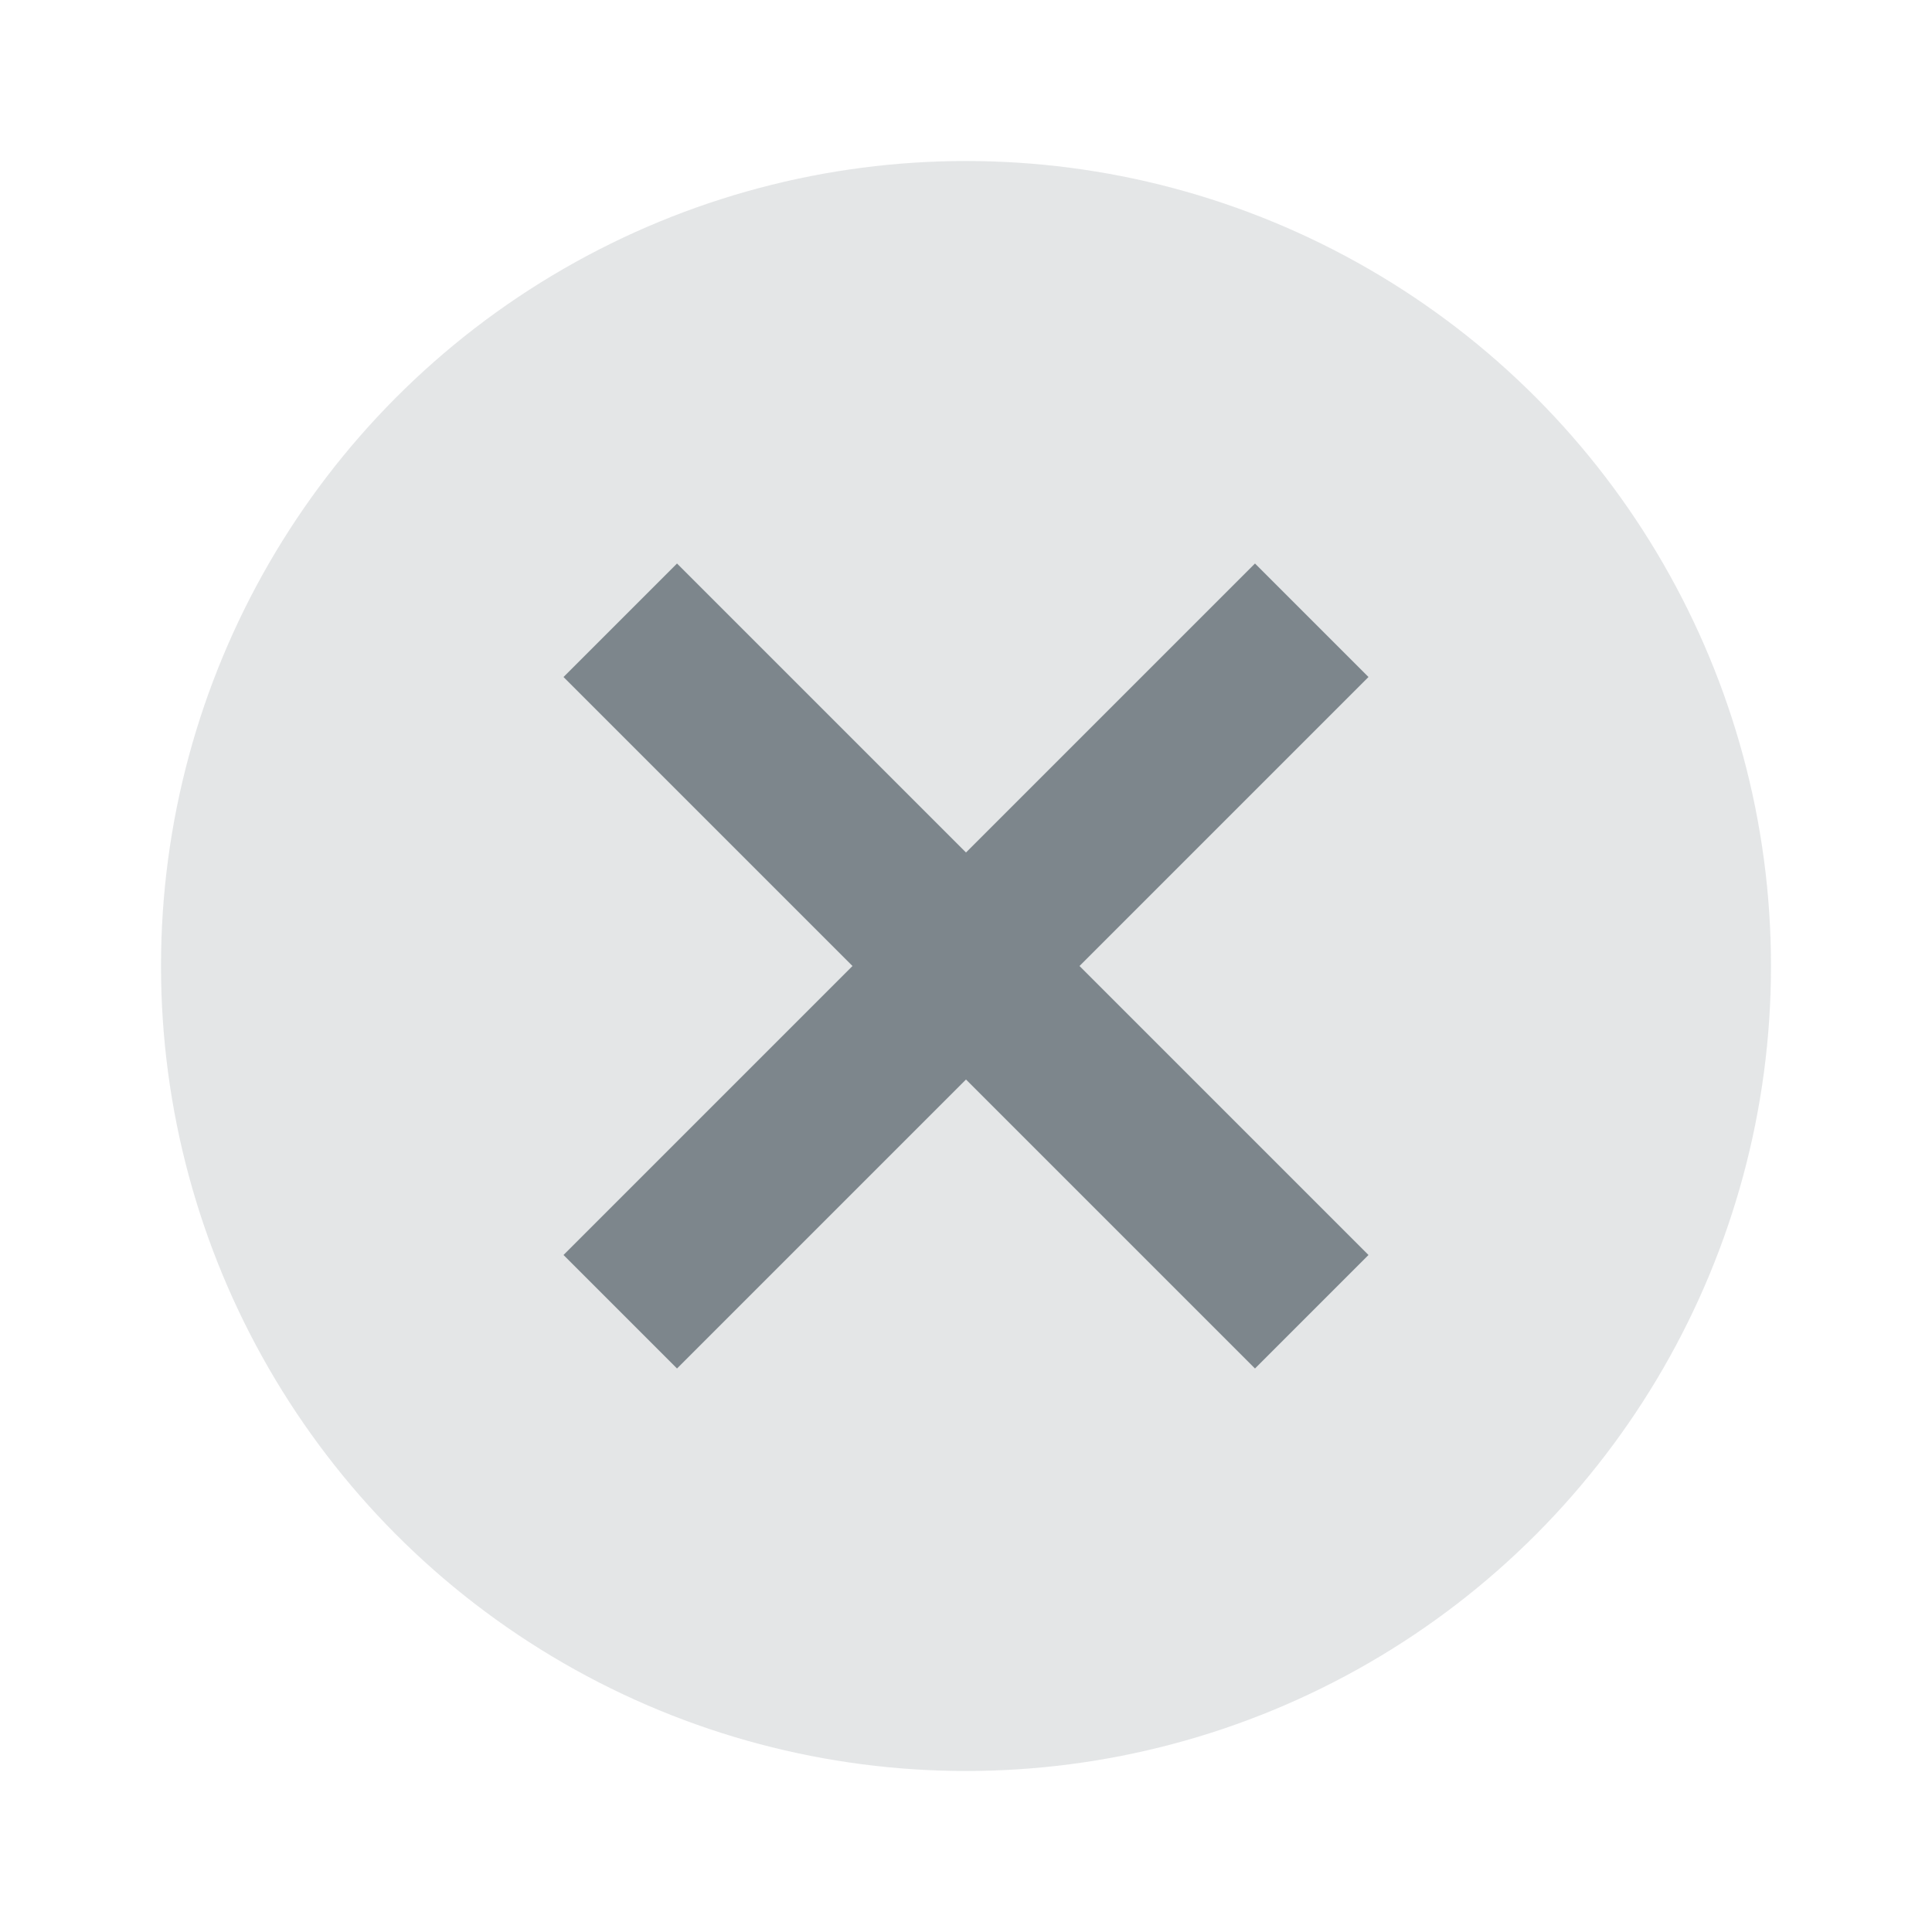<svg xmlns="http://www.w3.org/2000/svg" width="24" height="24" viewBox="0 0 24 24" fill="#263640" opacity="0.6">
  <circle cx="12" cy="12" r="10" opacity="0.2"/>
  <path d="M17 8.41L15.59 7 12 10.59 8.41 7 7 8.41 10.59 12 7 15.59 8.41 17 12 13.41 15.59 17 17 15.59 13.41 12z"/>
</svg>
